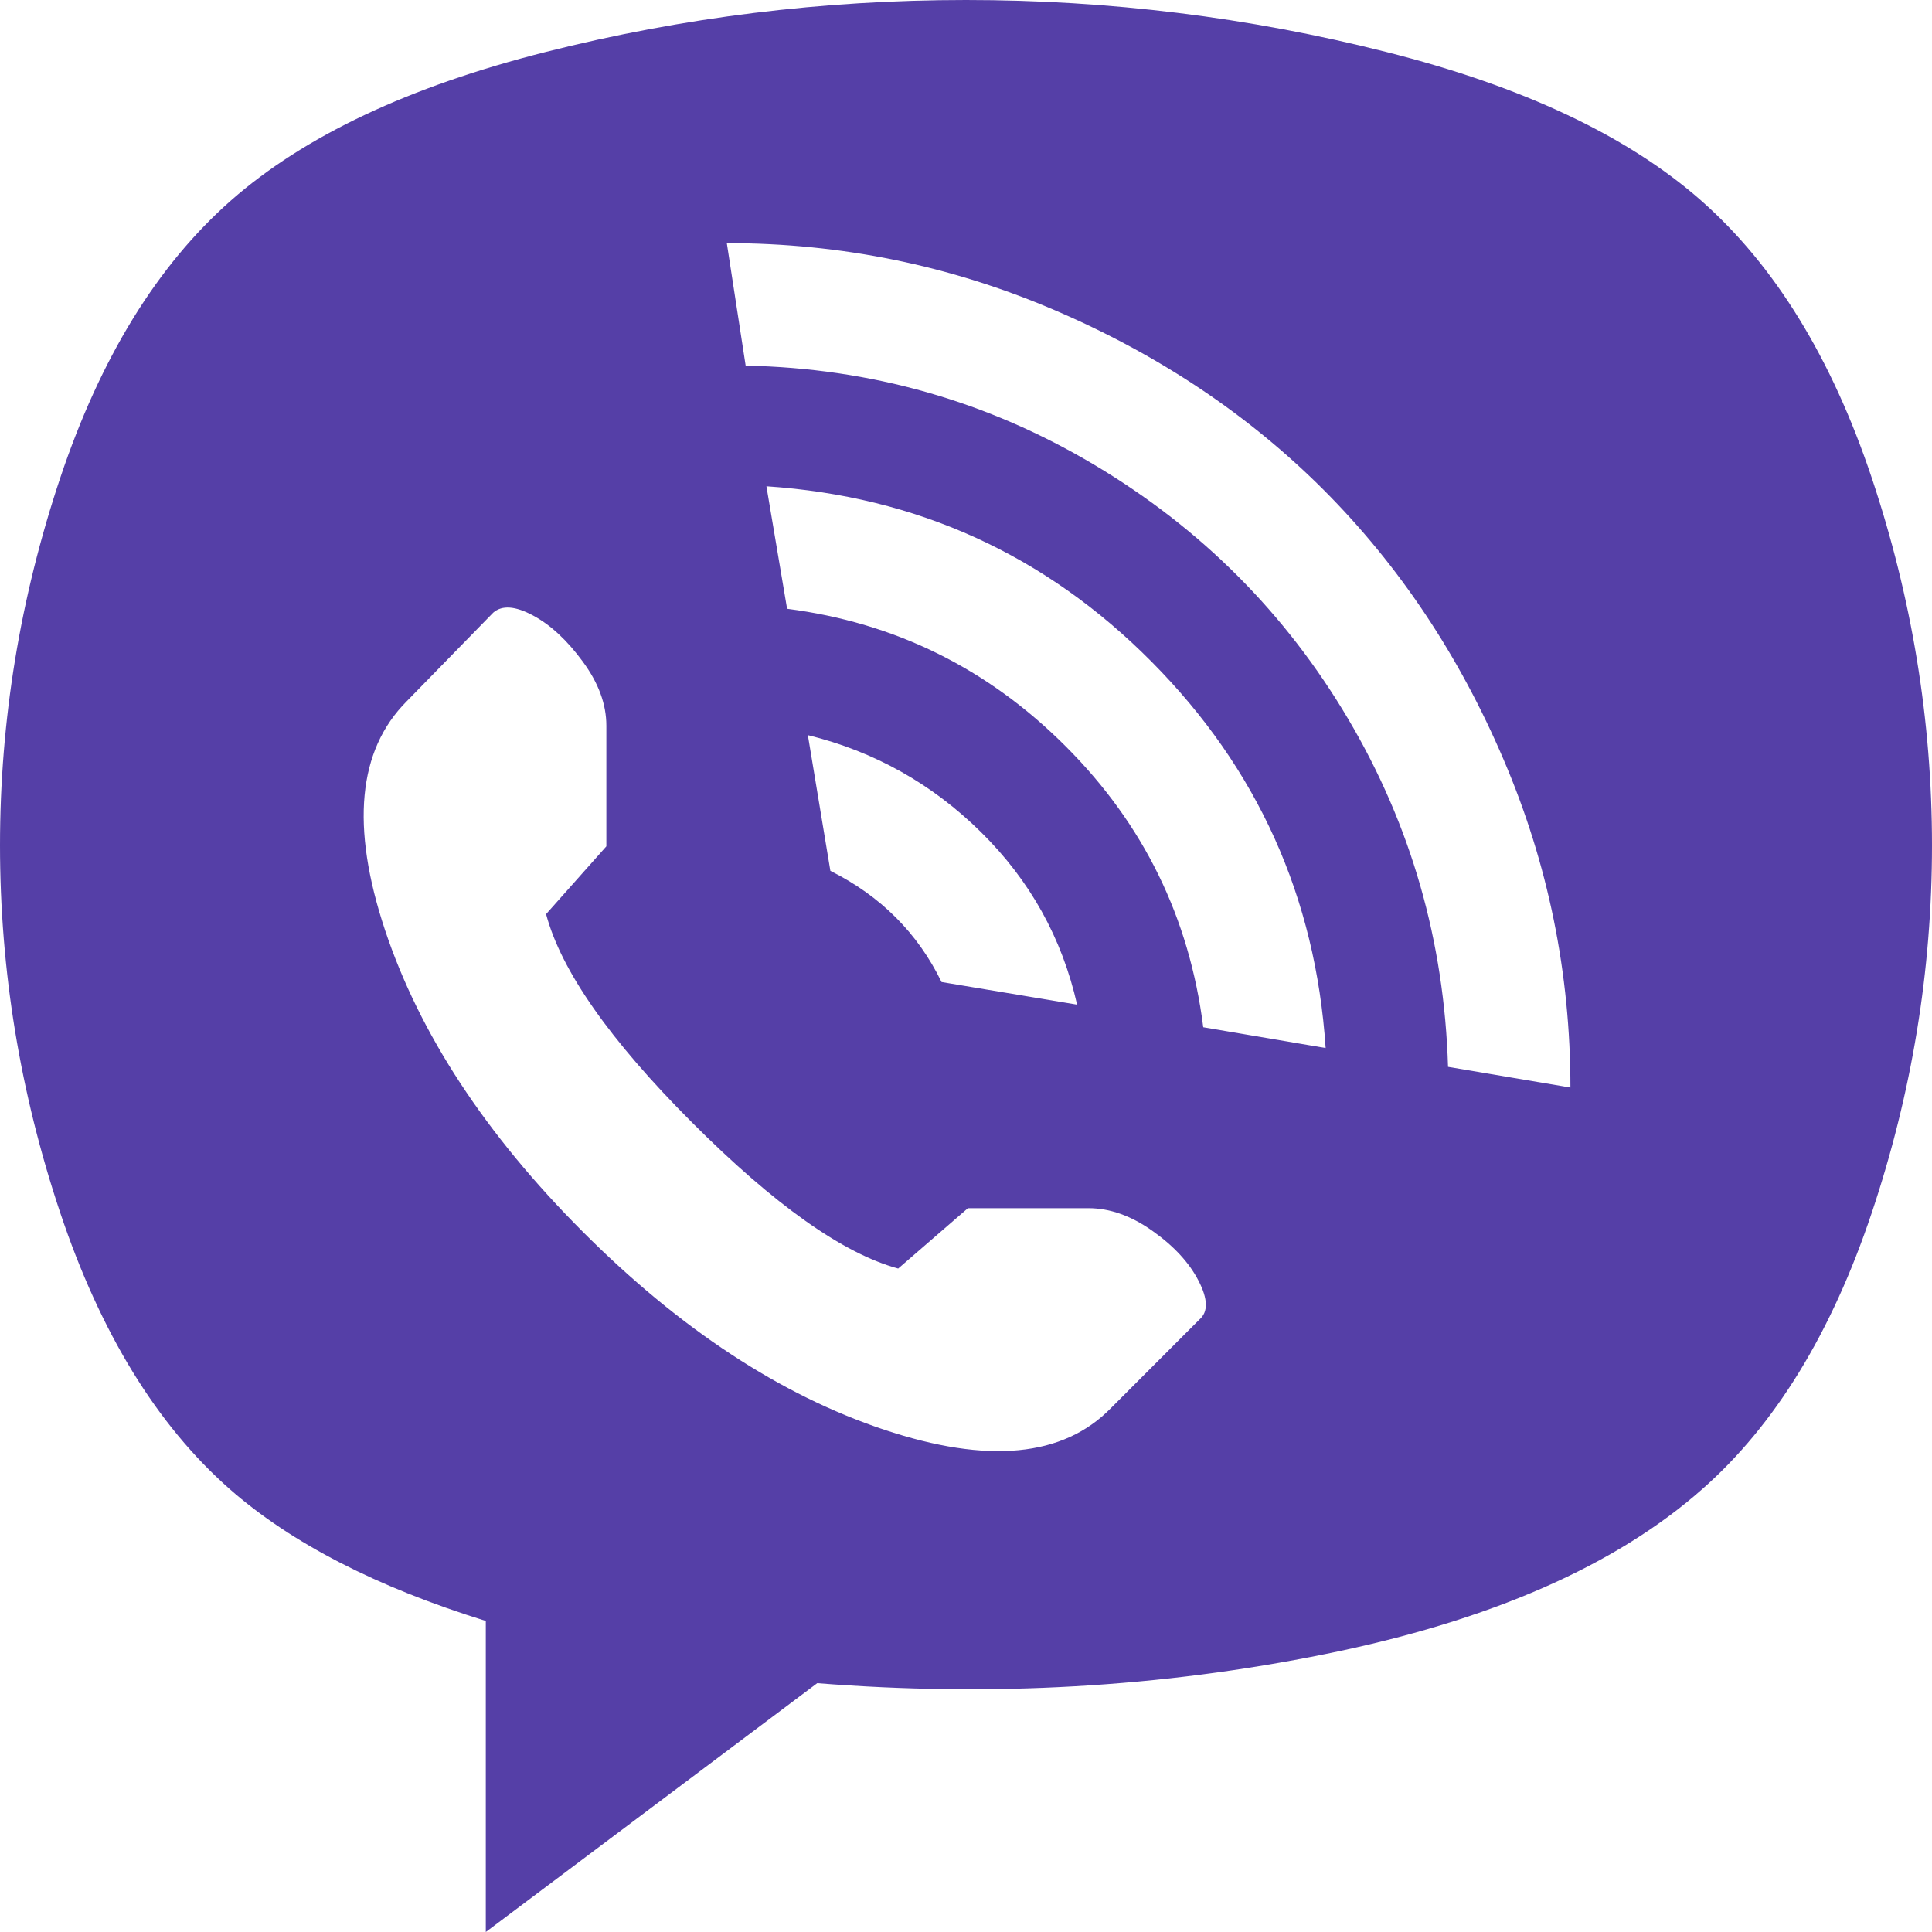 <svg width="20" height="20" viewBox="0 0 20 20" fill="none" xmlns="http://www.w3.org/2000/svg">
<path d="M17.622 15.415C16.725 16.208 15.426 16.777 13.723 17.122C12.021 17.467 10.266 17.567 8.46 17.424L5.029 20V16.78C3.899 16.429 3.015 15.974 2.378 15.415C1.624 14.751 1.04 13.798 0.624 12.556C0.208 11.314 0 10.046 0 8.751C0 7.457 0.208 6.189 0.624 4.946C1.04 3.704 1.628 2.748 2.388 2.078C3.148 1.408 4.237 0.894 5.653 0.537C7.07 0.179 8.519 0 10 0C11.482 0 12.931 0.179 14.347 0.537C15.764 0.894 16.852 1.408 17.612 2.078C18.372 2.748 18.96 3.704 19.376 4.946C19.792 6.189 20 7.457 20 8.751C20 10.046 19.792 11.314 19.376 12.556C18.96 13.798 18.376 14.751 17.622 15.415ZM12.456 10.634L13.723 10.849C13.619 9.288 13.018 7.954 11.92 6.849C10.822 5.743 9.493 5.138 7.934 5.034L8.148 6.302C9.266 6.446 10.227 6.92 11.033 7.727C11.839 8.533 12.313 9.502 12.456 10.634ZM8.363 7.61L8.596 9.015C9.116 9.275 9.5 9.659 9.747 10.166L11.15 10.4C10.994 9.711 10.663 9.115 10.156 8.615C9.649 8.114 9.051 7.779 8.363 7.61ZM6.277 8.761V7.512C6.277 7.291 6.196 7.07 6.033 6.849C5.871 6.628 5.699 6.468 5.517 6.371C5.335 6.273 5.198 6.263 5.107 6.341L4.211 7.259C3.704 7.766 3.629 8.556 3.986 9.629C4.344 10.702 5.026 11.743 6.033 12.751C7.04 13.759 8.08 14.442 9.152 14.8C10.224 15.158 11.007 15.083 11.501 14.576L12.417 13.659C12.508 13.581 12.505 13.447 12.407 13.258C12.31 13.07 12.151 12.898 11.93 12.742C11.709 12.585 11.488 12.507 11.267 12.507H10.02L9.298 13.132C8.726 12.976 8.015 12.472 7.164 11.62C6.313 10.768 5.809 10.049 5.653 9.463L6.277 8.761ZM7.524 2.517L7.719 3.785C9.019 3.811 10.221 4.153 11.325 4.81C12.43 5.467 13.307 6.345 13.957 7.444C14.607 8.543 14.951 9.743 14.99 11.044L16.257 11.258C16.257 10.075 16.027 8.943 15.565 7.863C15.104 6.784 14.483 5.854 13.704 5.073C12.924 4.293 11.995 3.672 10.916 3.21C9.838 2.748 8.707 2.517 7.524 2.517Z" fill="#553FA7"/>
</svg>
